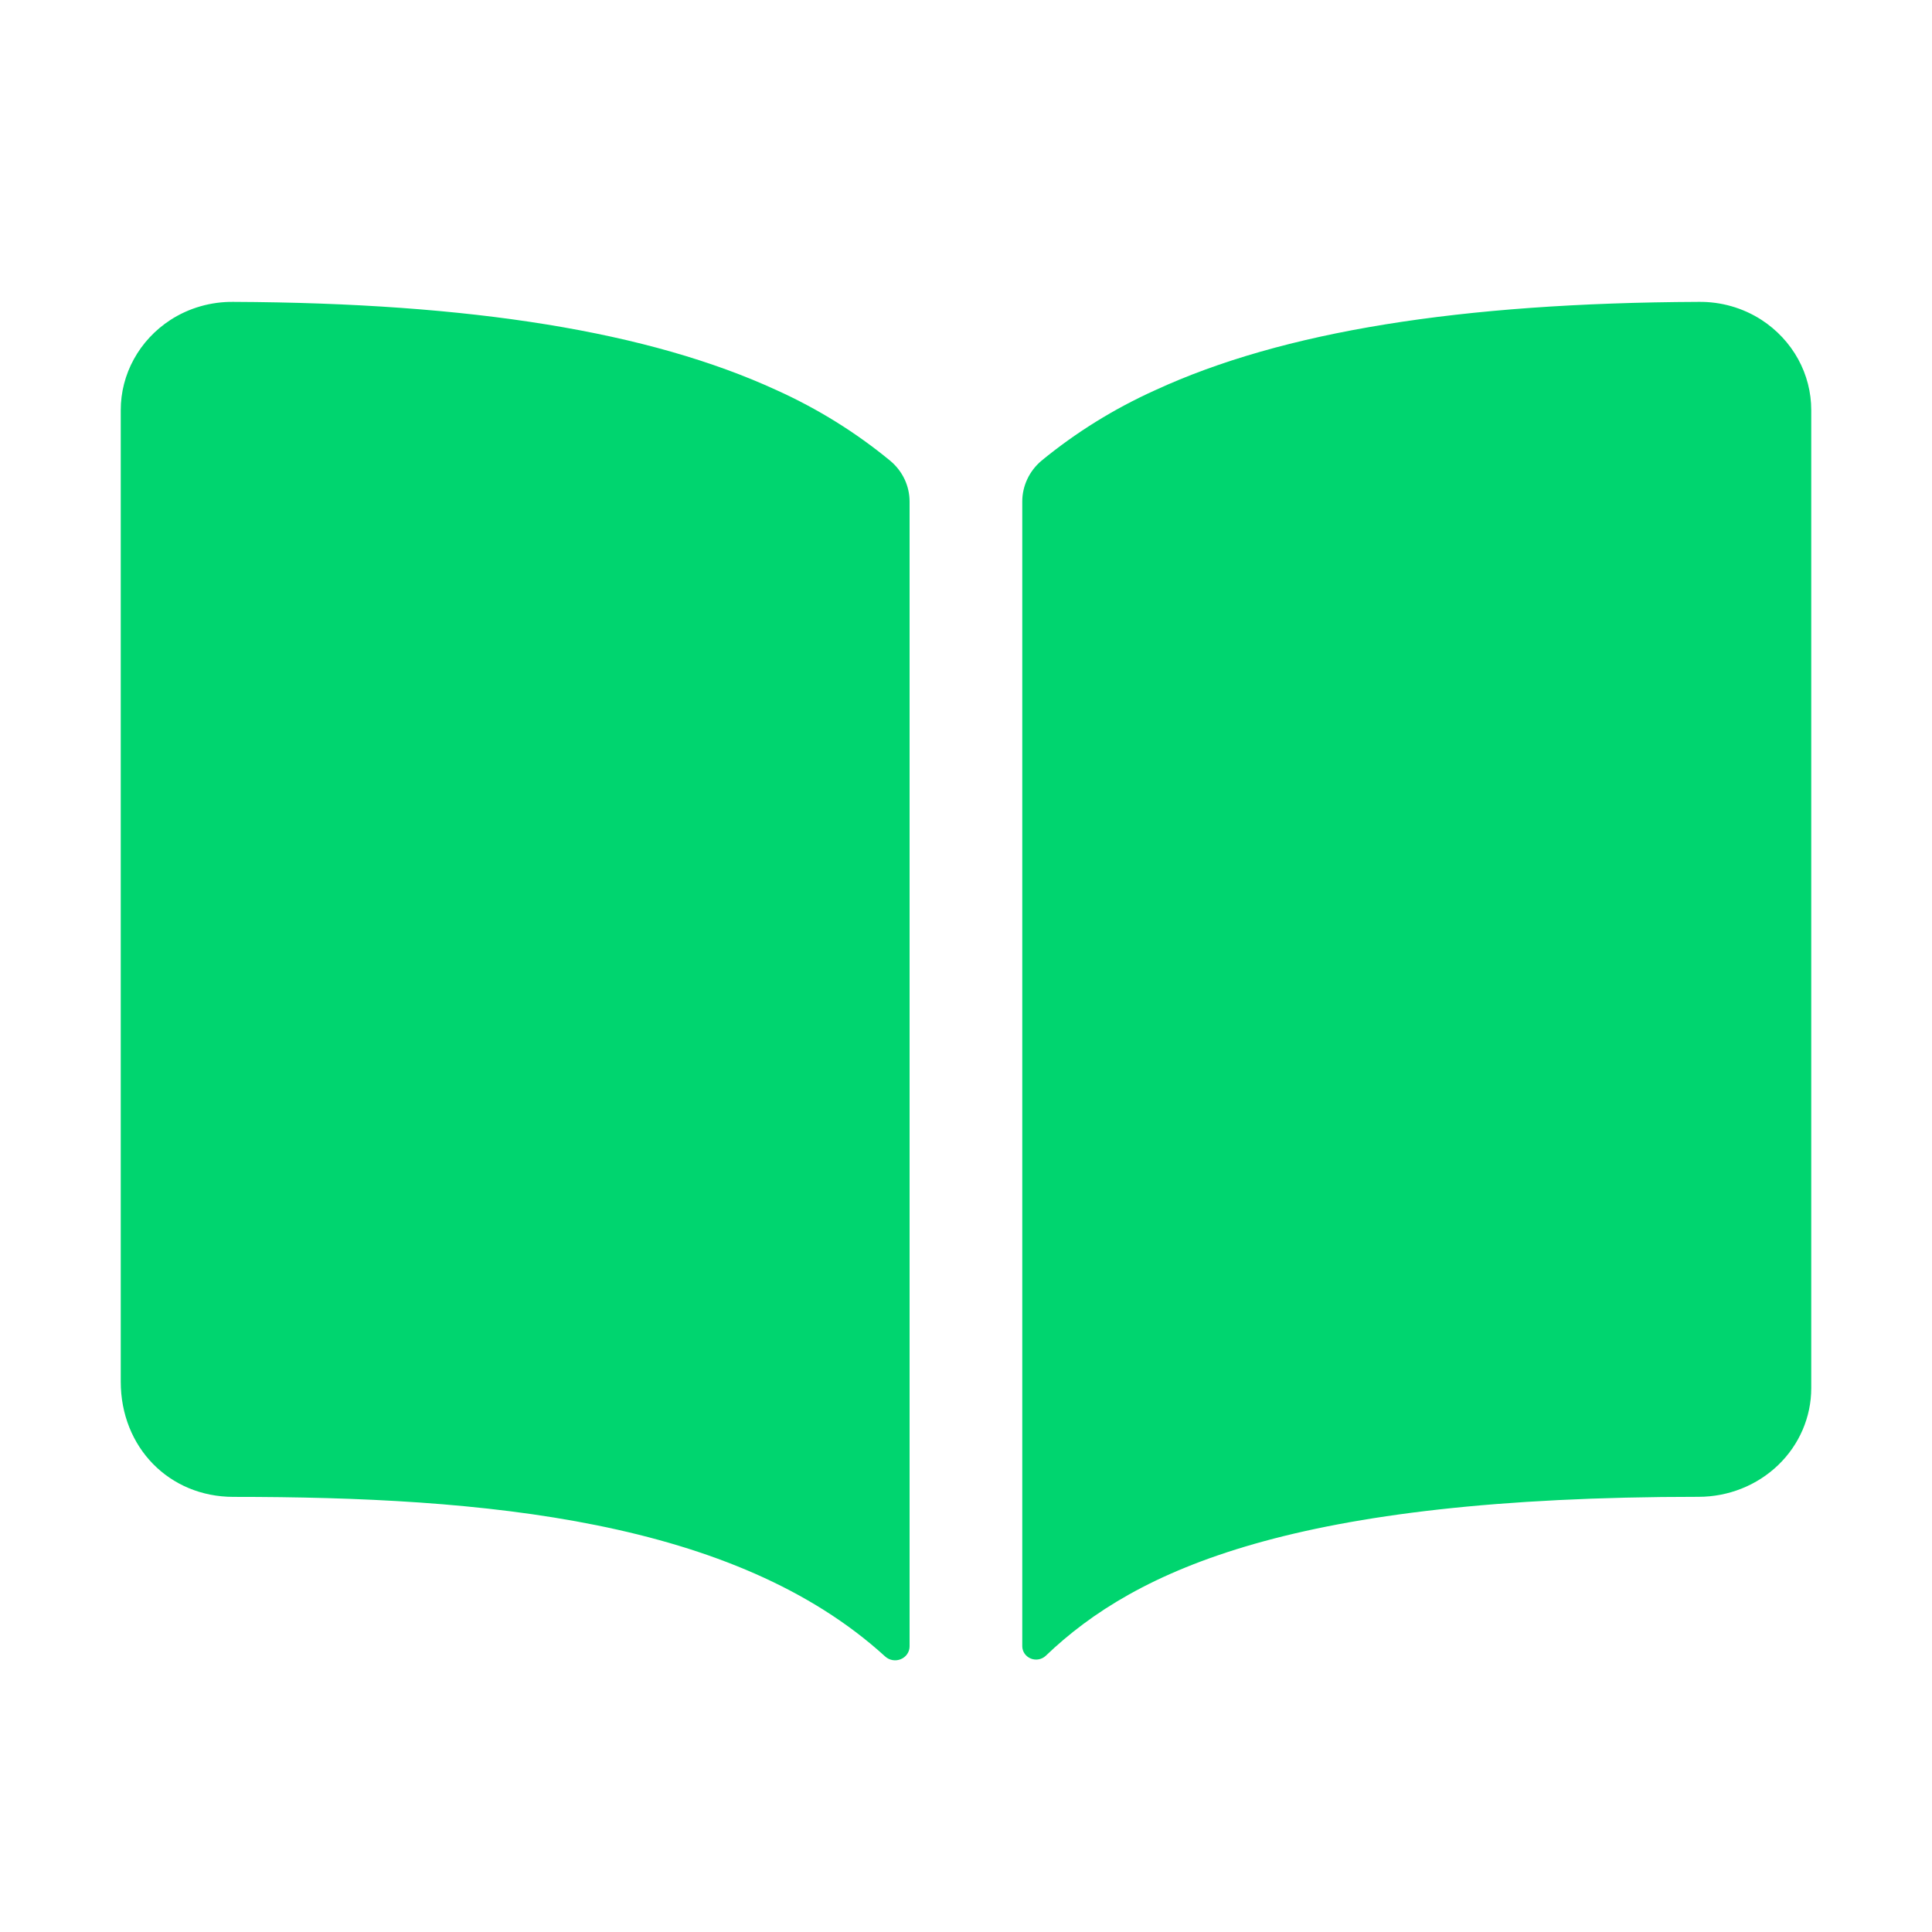 <svg width="64" height="64" viewBox="0 0 64 64" fill="none" xmlns="http://www.w3.org/2000/svg">
<path d="M25.726 12.925C21.511 10.985 15.62 10.034 7.733 10C6.989 9.991 6.26 10.2 5.643 10.6C5.136 10.93 4.721 11.376 4.435 11.897C4.148 12.418 3.999 12.999 4 13.589V45.77C4 47.945 5.605 49.586 7.733 49.586C16.024 49.586 24.34 50.333 29.322 54.873C29.39 54.935 29.475 54.977 29.568 54.993C29.66 55.009 29.756 54.998 29.842 54.962C29.928 54.926 30.002 54.867 30.053 54.791C30.104 54.715 30.132 54.626 30.131 54.535V16.617C30.131 16.361 30.075 16.108 29.965 15.875C29.855 15.642 29.694 15.435 29.494 15.267C28.353 14.326 27.086 13.539 25.726 12.925ZM58.353 10.597C57.735 10.197 57.006 9.989 56.262 10C48.375 10.034 42.484 10.98 38.269 12.925C36.91 13.537 35.642 14.324 34.5 15.262C34.3 15.431 34.14 15.638 34.031 15.871C33.921 16.104 33.864 16.356 33.864 16.612V54.533C33.864 54.62 33.891 54.706 33.941 54.778C33.991 54.85 34.062 54.907 34.145 54.941C34.228 54.975 34.32 54.984 34.408 54.968C34.497 54.951 34.579 54.91 34.643 54.849C37.638 51.981 42.893 49.583 56.267 49.584C57.257 49.584 58.206 49.205 58.907 48.53C59.607 47.855 60 46.939 60 45.985V13.59C60.001 12.999 59.852 12.417 59.565 11.895C59.277 11.373 58.861 10.927 58.353 10.597Z" fill="#00D56F"/>
</svg>
